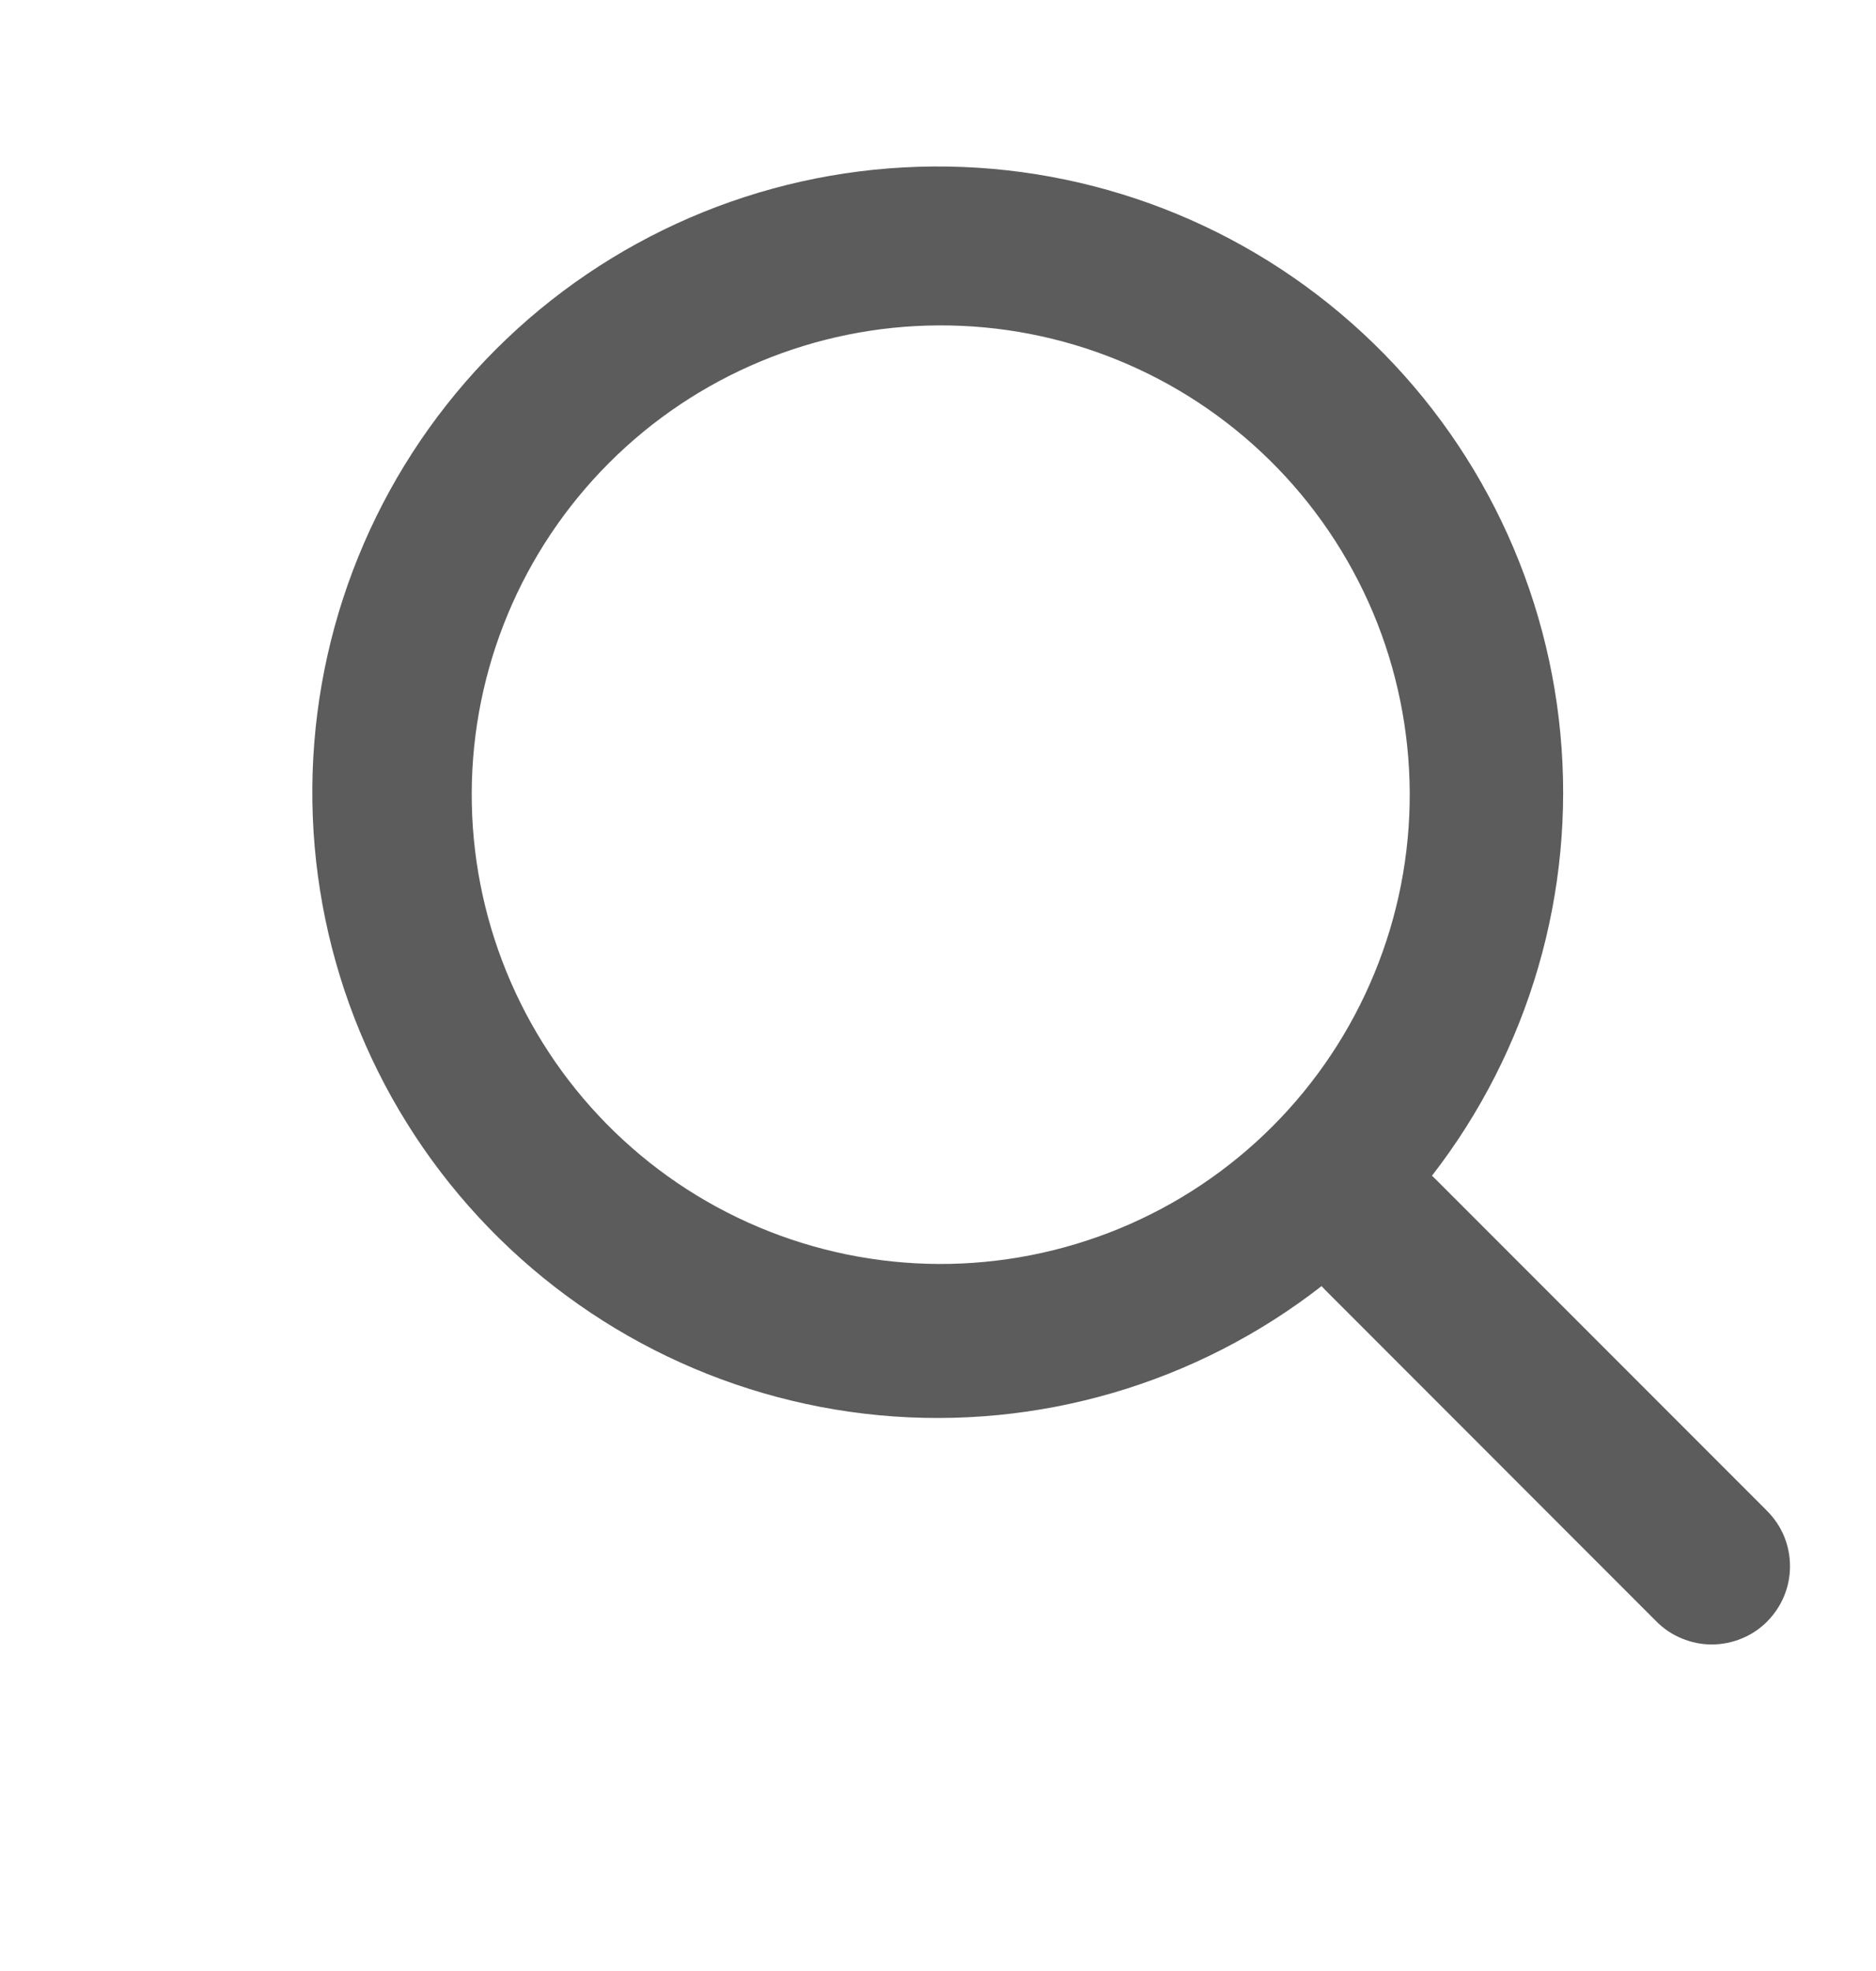 <svg width="20" height="21" viewBox="0 0 20 21" fill="none" xmlns="http://www.w3.org/2000/svg">
<path fill-rule="evenodd" clip-rule="evenodd" d="M15.266 12.527C16.305 11.188 16.795 9.503 16.635 7.815C16.476 6.127 15.68 4.563 14.408 3.441C13.137 2.319 11.486 1.724 9.791 1.777C8.096 1.829 6.485 2.525 5.286 3.723C4.085 4.922 3.387 6.534 3.333 8.23C3.279 9.926 3.874 11.579 4.997 12.851C6.119 14.123 7.685 14.92 9.374 15.079C11.063 15.237 12.75 14.745 14.089 13.703L14.125 13.741L17.66 17.277C17.737 17.354 17.829 17.416 17.93 17.457C18.032 17.499 18.14 17.521 18.249 17.521C18.359 17.521 18.467 17.499 18.569 17.457C18.67 17.416 18.762 17.354 18.839 17.277C18.916 17.199 18.978 17.107 19.02 17.006C19.062 16.905 19.083 16.797 19.083 16.687C19.083 16.578 19.062 16.469 19.02 16.368C18.978 16.267 18.916 16.175 18.839 16.098L15.303 12.562L15.266 12.527ZM13.536 4.903C14.006 5.365 14.38 5.917 14.637 6.525C14.893 7.133 15.026 7.786 15.029 8.446C15.032 9.106 14.904 9.76 14.652 10.371C14.401 10.981 14.031 11.536 13.565 12.002C13.098 12.469 12.543 12.839 11.933 13.09C11.323 13.341 10.669 13.469 10.009 13.467C9.349 13.464 8.696 13.331 8.087 13.074C7.479 12.818 6.928 12.444 6.465 11.973C5.54 11.033 5.024 9.765 5.029 8.446C5.034 7.127 5.561 5.864 6.494 4.931C7.426 3.999 8.69 3.472 10.009 3.467C11.328 3.461 12.595 3.977 13.536 4.903Z" fill="#5C5C5C"/>
</svg>
